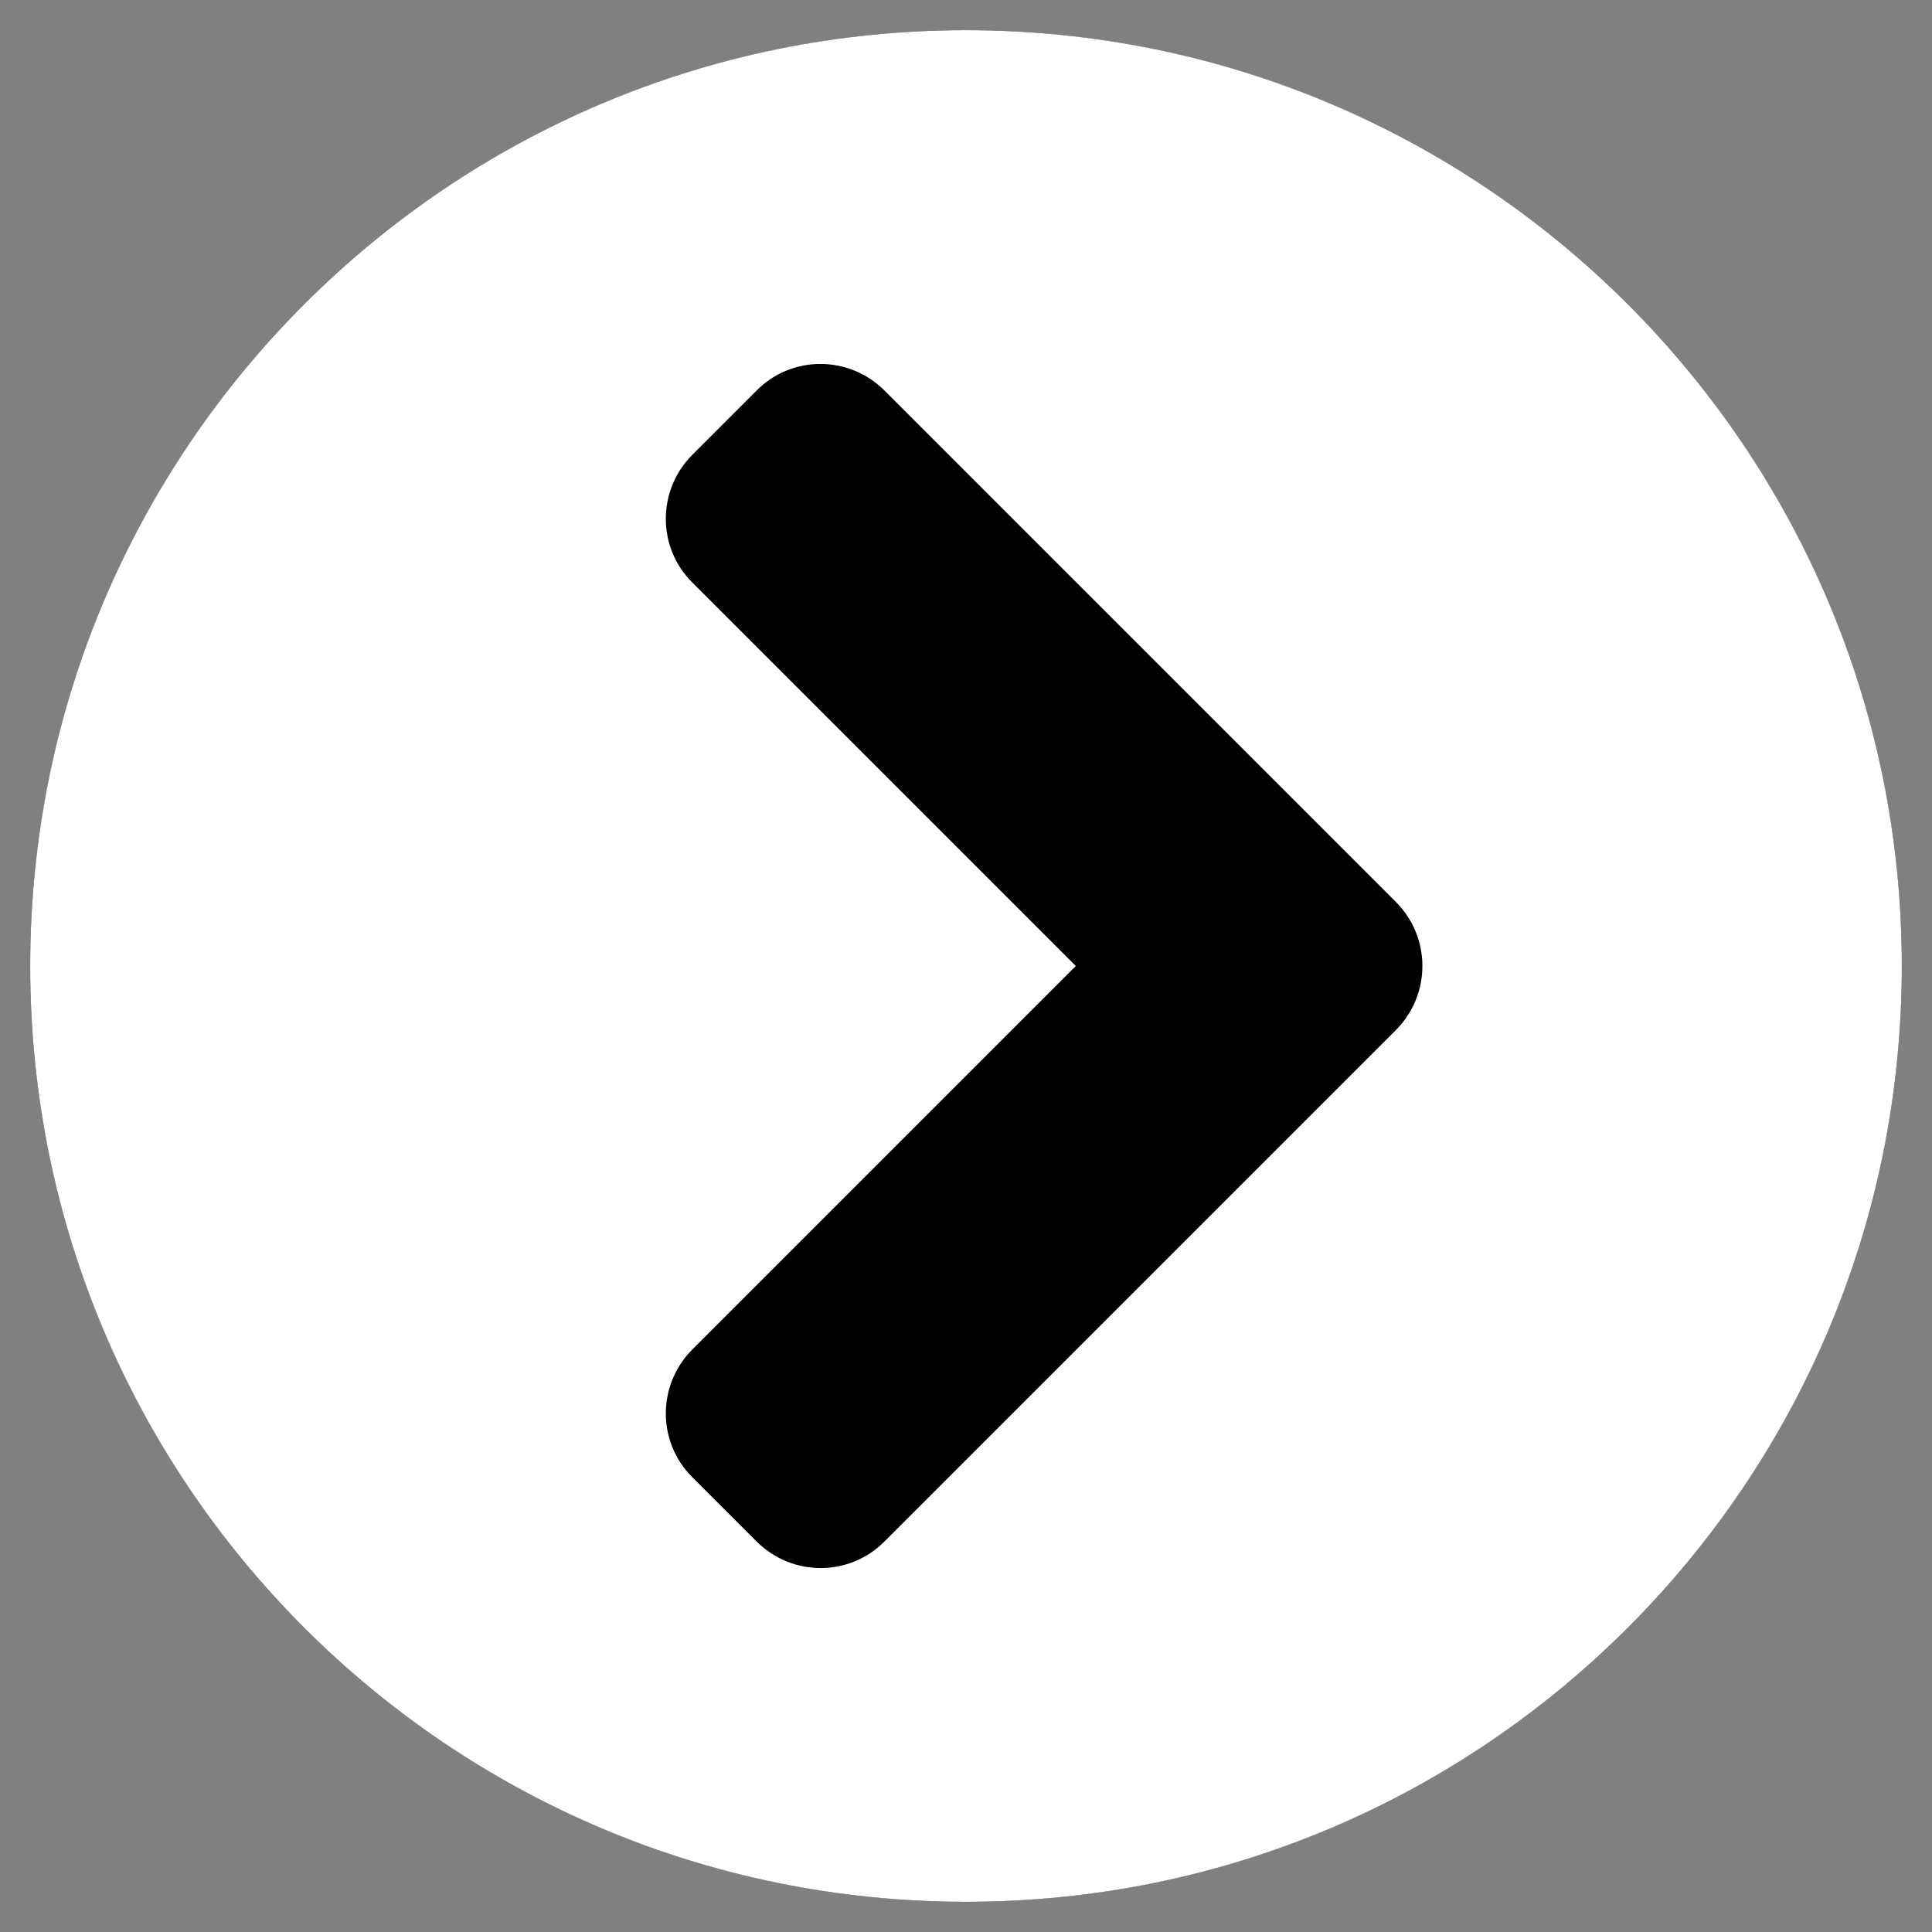 <svg xmlns='http://www.w3.org/2000/svg' viewBox='0 0 512 512'>
	<rect x="0" y="0" width="512" height="512" fill="#808080" stroke="none"/>
	<!-- 圆圈背景色为白色 -->
	<circle cx="256" cy="256" r="248" fill="black" />
	<!-- 箭头颜色为黑色 -->
	<path fill="white"
		  d='M256 8c137 0 248 111 248 248S393 504 256 504 8 393 8 256 119 8 256 8zm113.9 231L234.4 103.5c-9.4-9.4-24.6-9.4-33.9 0l-17 17c-9.4 9.4-9.4 24.6 0 33.9L285.1 256 183.5 357.6c-9.4 9.4-9.4 24.6 0 33.9l17 17c9.4 9.4 24.6 9.4 33.9 0L369.9 273c9.4-9.4 9.4-24.6 0-34z' />
</svg>
